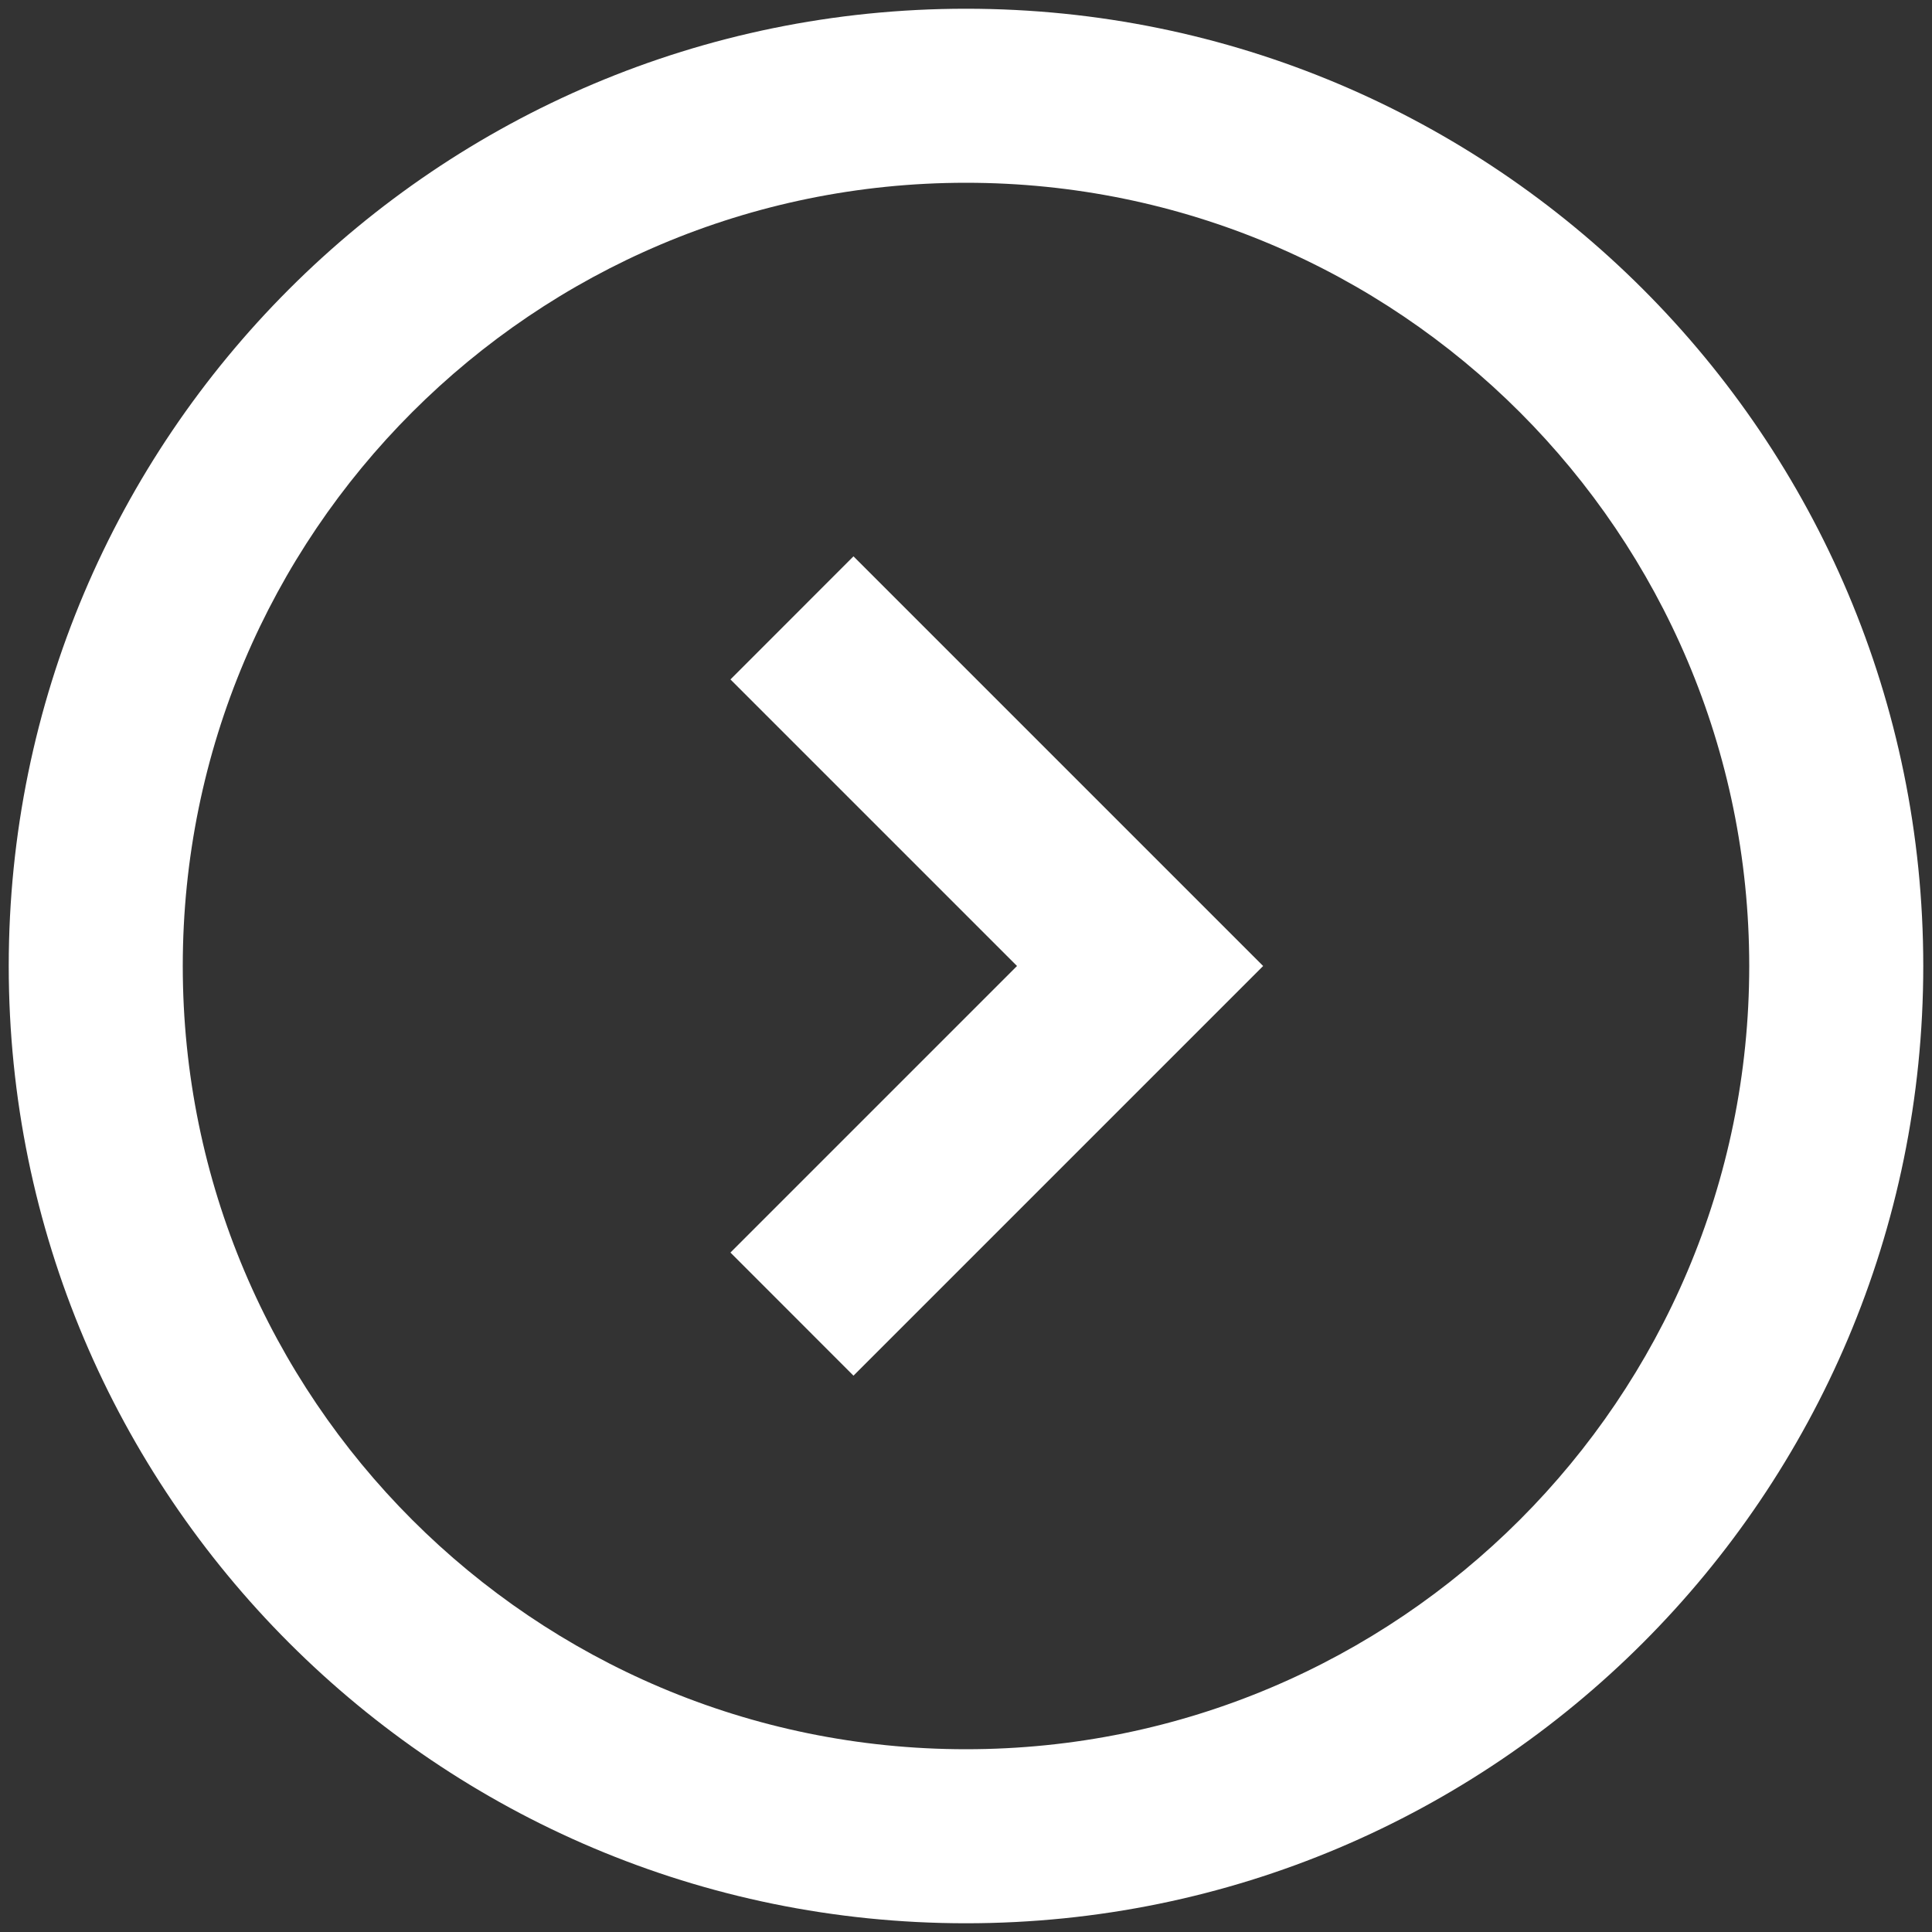 ﻿<?xml version="1.0" encoding="utf-8"?>
<svg version="1.1" xmlns:xlink="http://www.w3.org/1999/xlink" width="25px" height="25px" xmlns="http://www.w3.org/2000/svg">
  <rect width="100%" height="100%" fill="#333333" stroke="none"/>
  <g transform="matrix(1 0 0 1 -305 -328 )">
    <path d="M 13.16 12.5  L 9.452 8.792  L 11.044 7.199  L 16.345 12.5  L 11.044 17.801  L 9.452 16.208  L 13.16 12.5  Z M 12.5 2.365  C 6.903 2.365  2.365 6.903  2.365 12.5  C 2.365 18.097  6.903 22.635  12.5 22.635  C 18.097 22.635  22.635 18.097  22.635 12.5  C 22.635 6.903  18.097 2.365  12.5 2.365  Z M 0.113 12.5  C 0.113 5.659  5.659 0.113  12.5 0.113  C 19.341 0.113  24.887 5.659  24.887 12.5  C 24.887 19.341  19.341 24.887  12.5 24.887  C 5.659 24.887  0.113 19.341  0.113 12.5  Z " fill-rule="nonzero" fill="#ffffff" stroke="none" transform="matrix(1 0 0 1 305 328 )" />
  </g>
</svg>